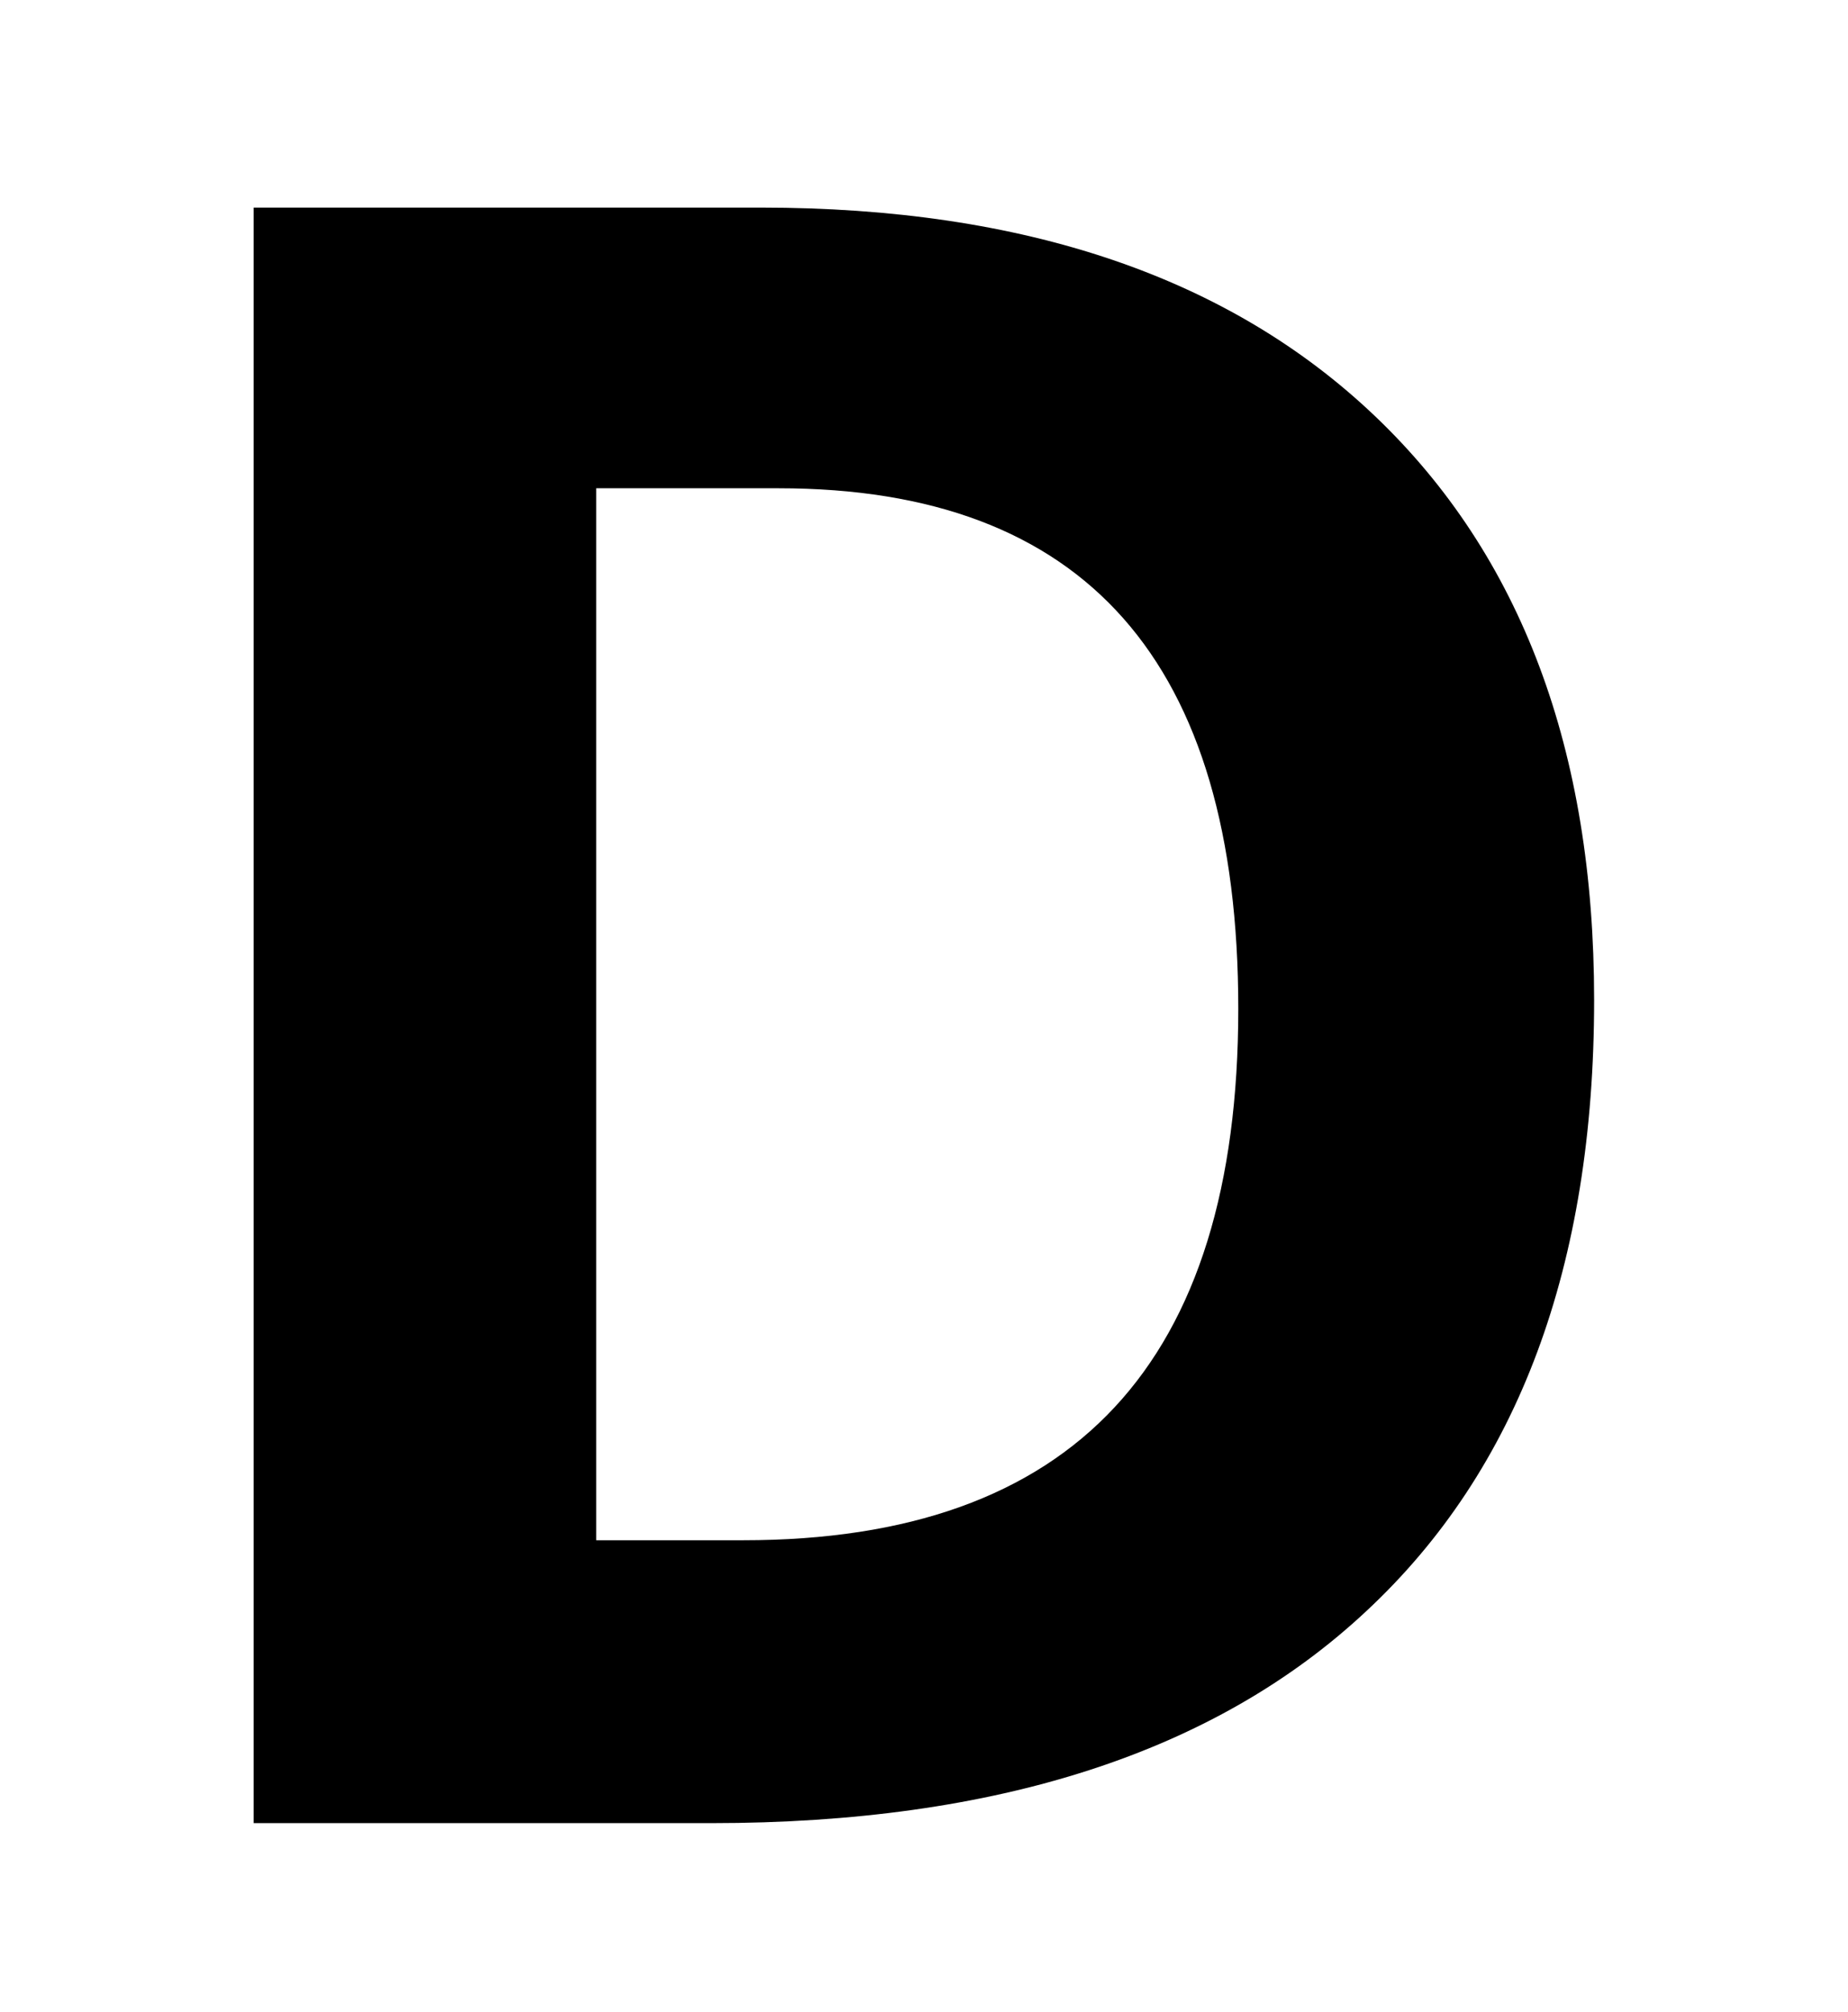 <?xml version="1.0" encoding="UTF-8" standalone="no"?>
<svg xmlns="http://www.w3.org/2000/svg" viewBox="0 0 744 810" overflow="visible">
  <g id="dennify.svg" transform="matrix(5.062,0,0,5.062,-572.717,-1538.594)">
    <defs>
      <filter id="shadow" x="-20%" y="-20%" width="200%" height="200%">
        <feOffset result="offOut" in="SourceGraphic" dx="0" dy="0" />
        <feColorMatrix result="matrixOut" in="offOut" type="matrix"
        values="0.2 0 0 0 0 0 0.2 0 0 0 0 0 0.2 0 0 0 0 0 1 0" />
        <feGaussianBlur result="blurOut" in="matrixOut" stdDeviation="10" />
        <feBlend in="SourceGraphic" in2="blurOut" mode="normal" />
      </filter>
    </defs>
    <path filter="url(#shadow)"
       d="m 239.926,383.478 q 0,31.729 -18.105,48.604 -18.018,16.875 -52.119,16.875 l -36.387,0 0,-128.496 40.342,0 q 31.465,0 48.867,16.611 17.402,16.611 17.402,46.406 z m -28.301,0.703 q 0,-41.396 -36.562,-41.396 l -14.502,0 0,83.672 11.689,0 q 39.375,0 39.375,-42.275 z" />
  </g>
</svg>